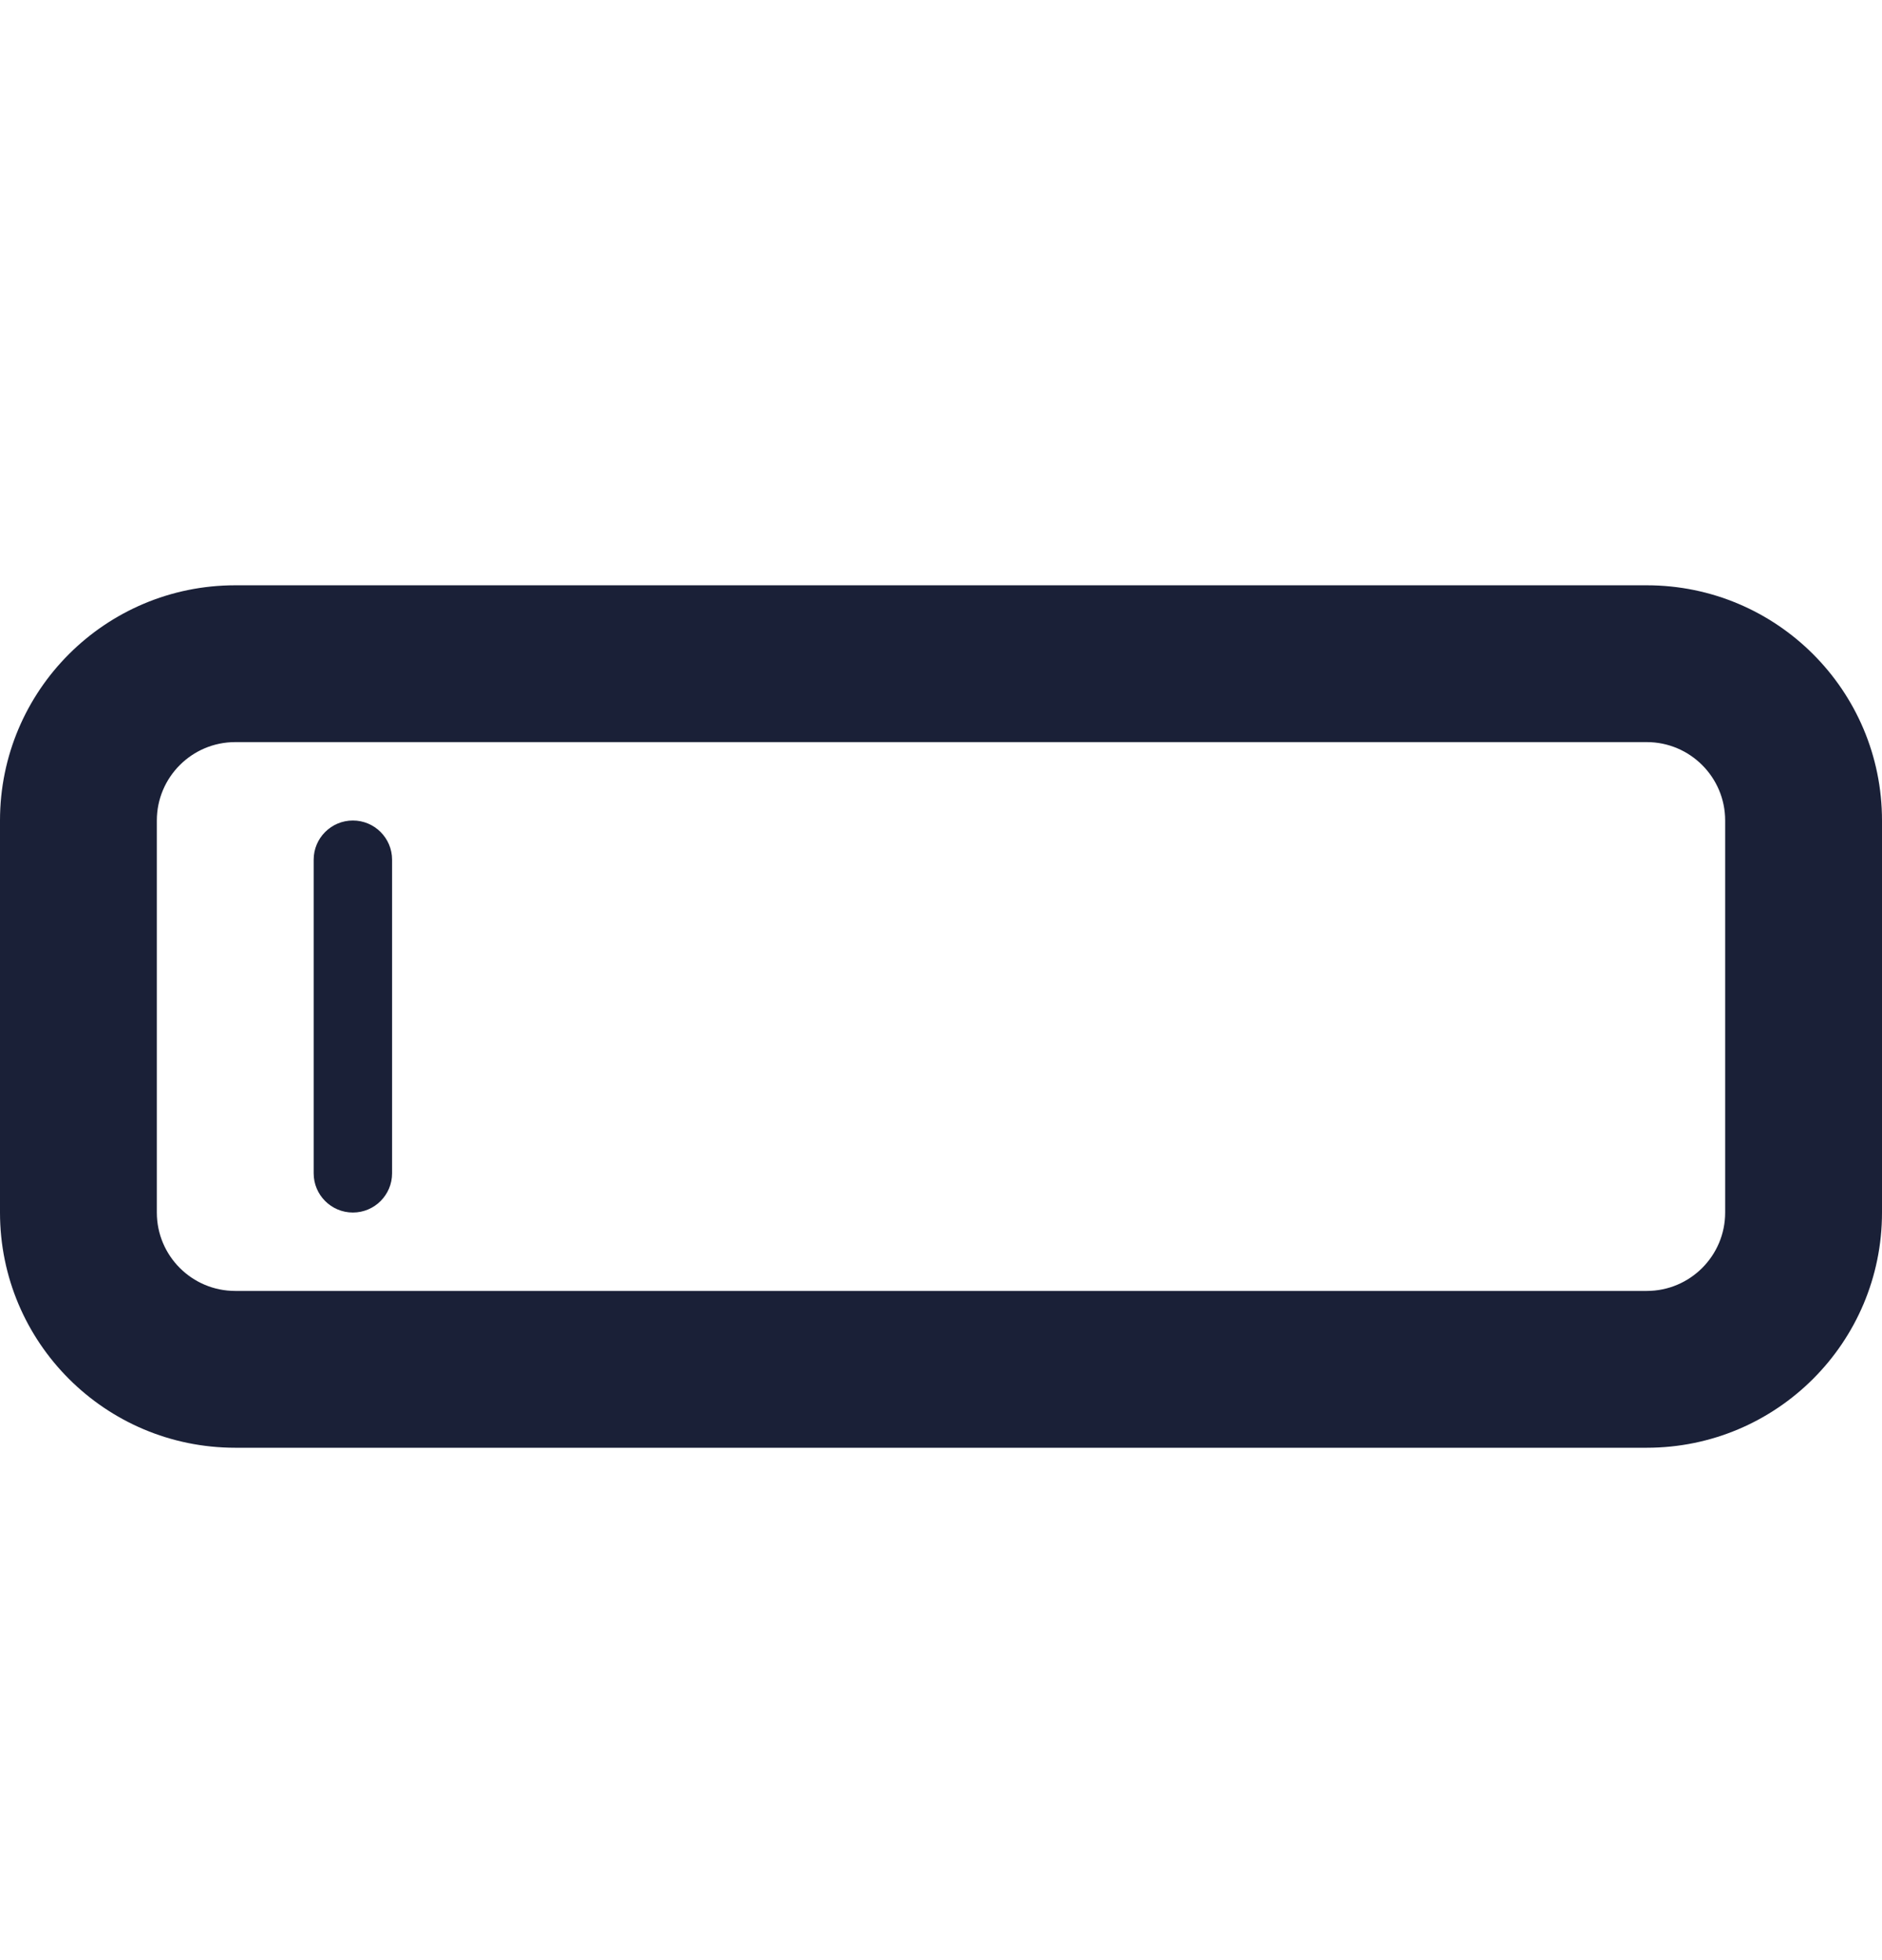<svg width="24" height="25" viewBox="0 0 24 25" fill="none" xmlns="http://www.w3.org/2000/svg">
<path fill-rule="evenodd" clip-rule="evenodd" d="M24 10.465C24 8.808 22.657 7.465 21 7.465H3C1.343 7.465 0 8.808 0 10.465V15.465C0 17.122 1.343 18.465 3 18.465H21C22.657 18.465 24 17.122 24 15.465V10.465ZM22 10.465C22 9.913 21.552 9.465 21 9.465H3C2.448 9.465 2 9.913 2 10.465V15.465C2 16.017 2.448 16.465 3 16.465H21C21.552 16.465 22 16.017 22 15.465V10.465Z" fill="#1A2037"/>
<path d="M5 10.965C5 10.689 4.776 10.465 4.5 10.465C4.224 10.465 4 10.689 4 10.965V14.965C4 15.241 4.224 15.465 4.5 15.465C4.776 15.465 5 15.241 5 14.965V10.965Z" fill="#1A2037"/>
</svg>
